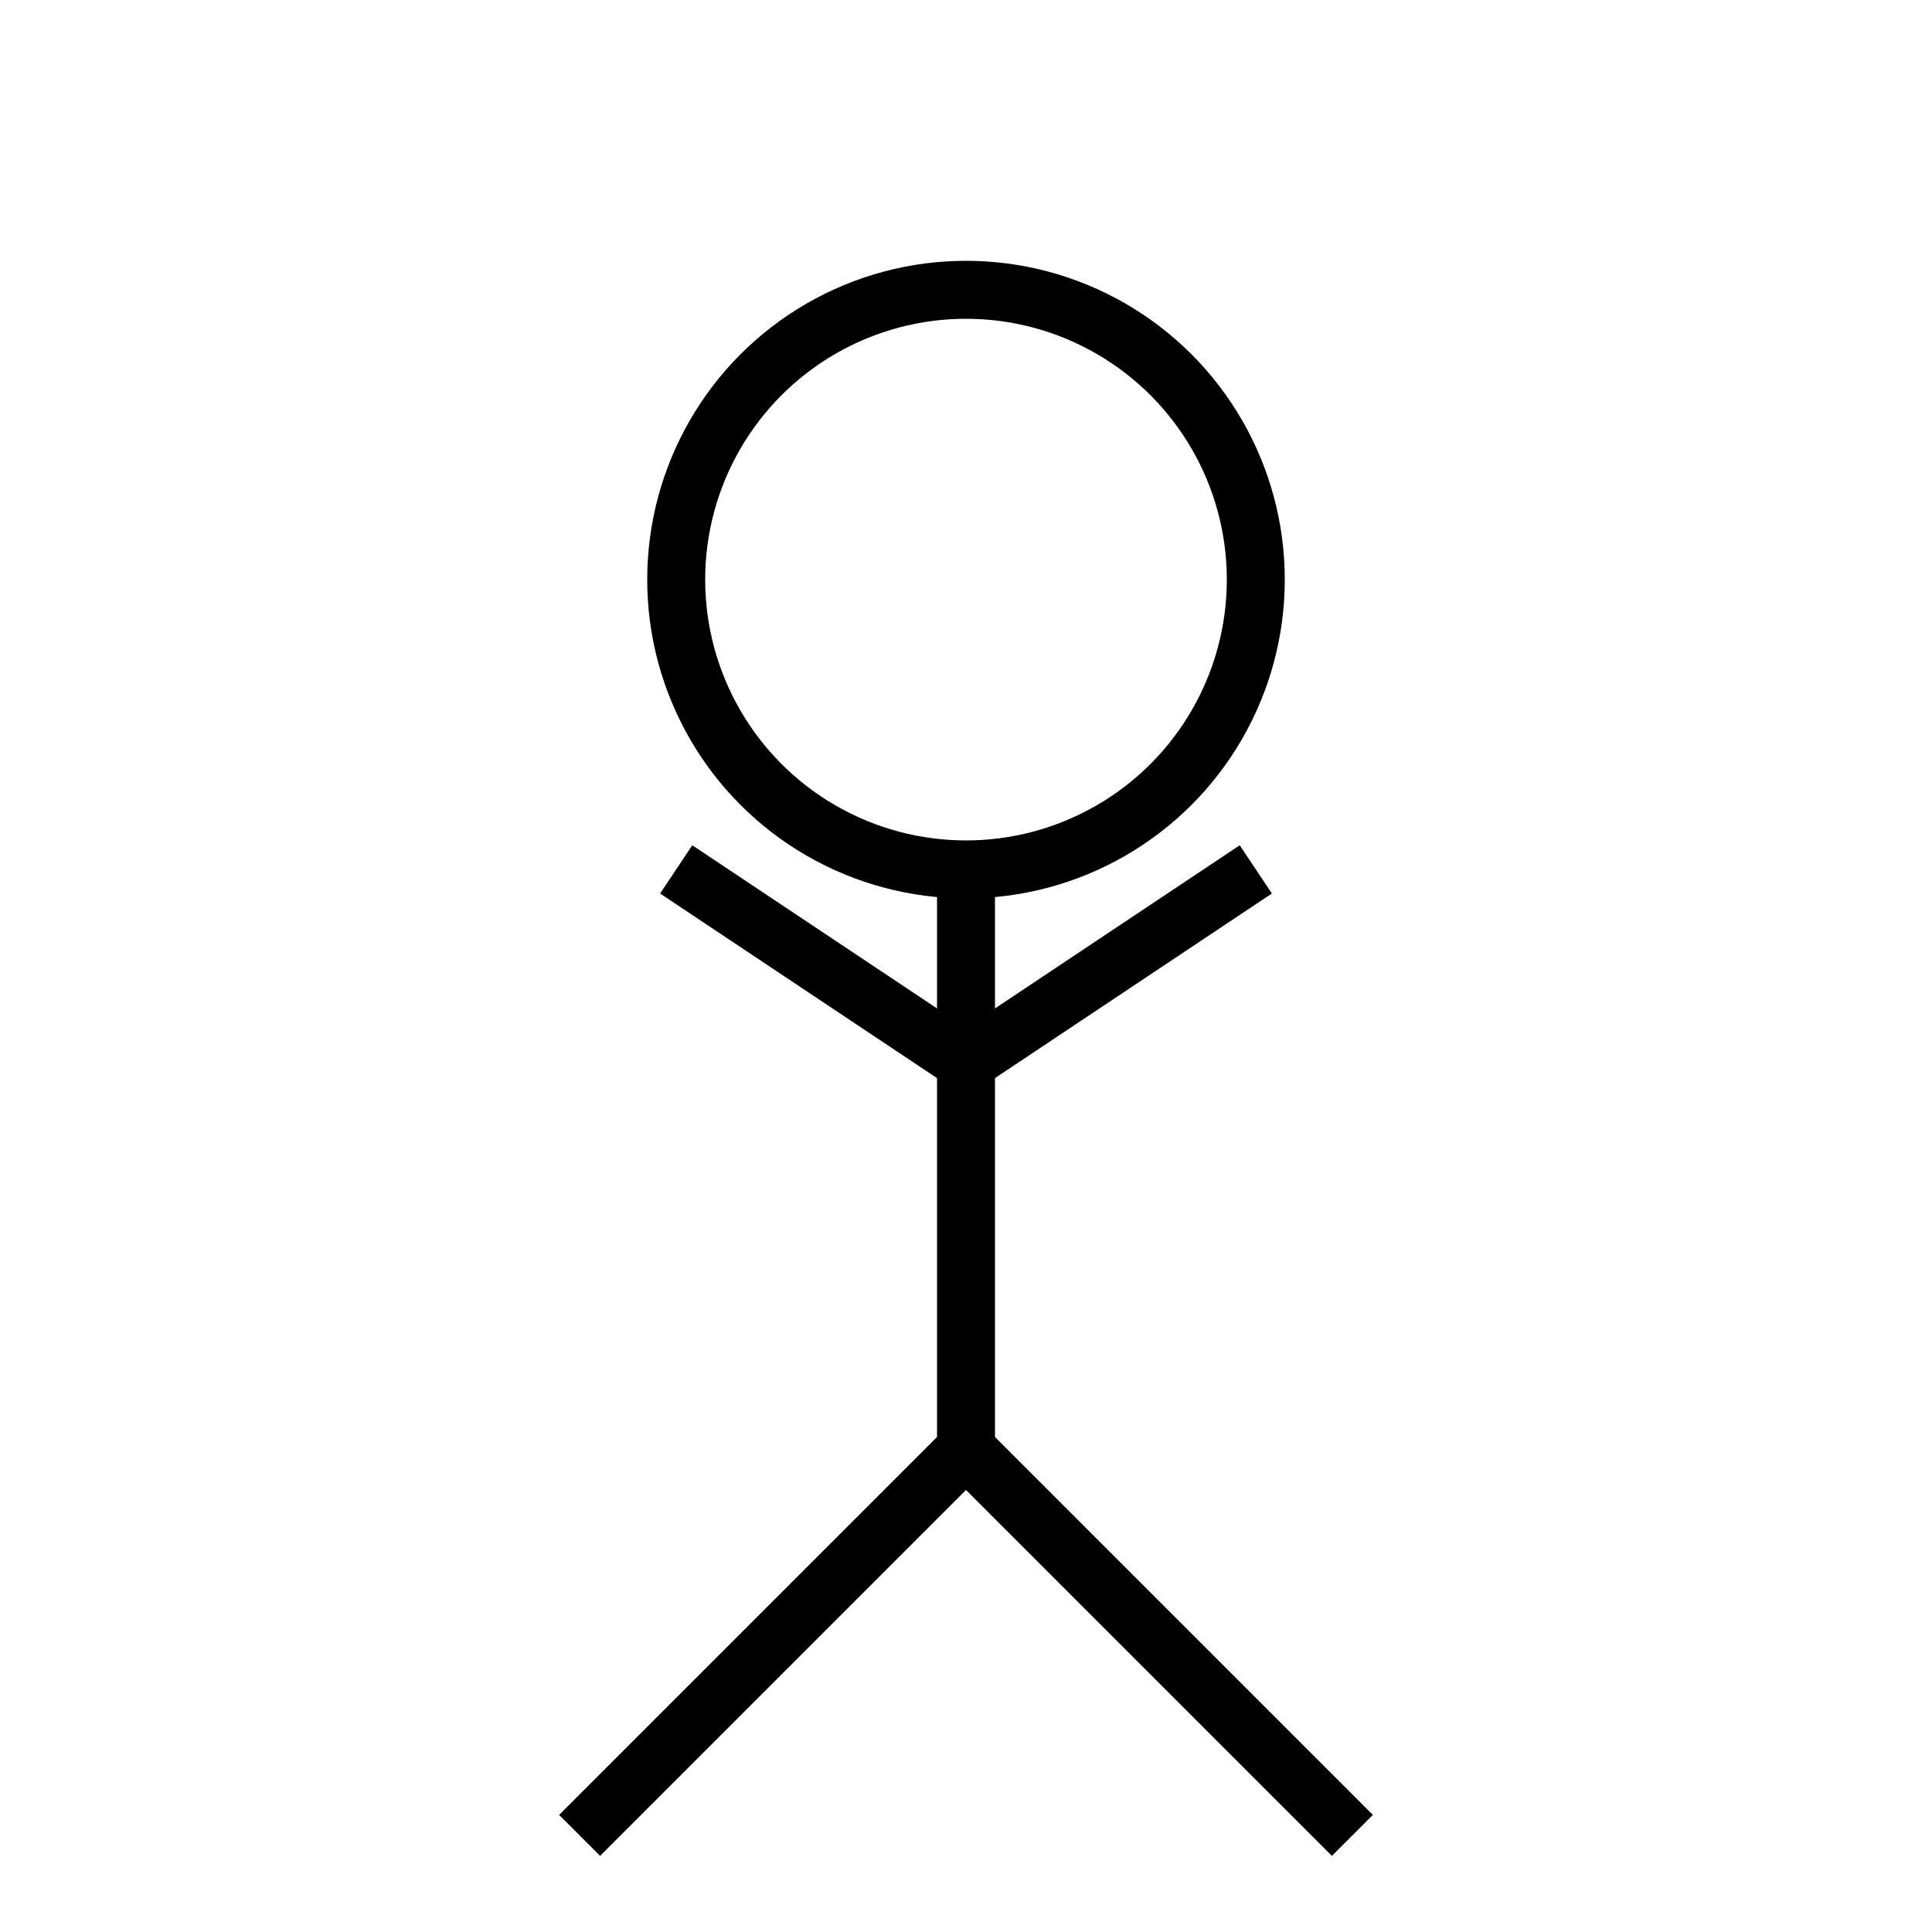 <svg width="100" height="100" viewBox="0 0 100 100" xmlns="http://www.w3.org/2000/svg">
  <circle cx="50" cy="30" r="15" stroke="black" stroke-width="3" fill="none" />
  <line x1="50" y1="45" x2="50" y2="75" stroke="black" stroke-width="3" />
  <line x1="50" y1="55" x2="35" y2="45" stroke="black" stroke-width="3" />
  <line x1="50" y1="55" x2="65" y2="45" stroke="black" stroke-width="3" />
  <line x1="50" y1="75" x2="30" y2="95" stroke="black" stroke-width="3" />
  <line x1="50" y1="75" x2="70" y2="95" stroke="black" stroke-width="3" />
</svg>